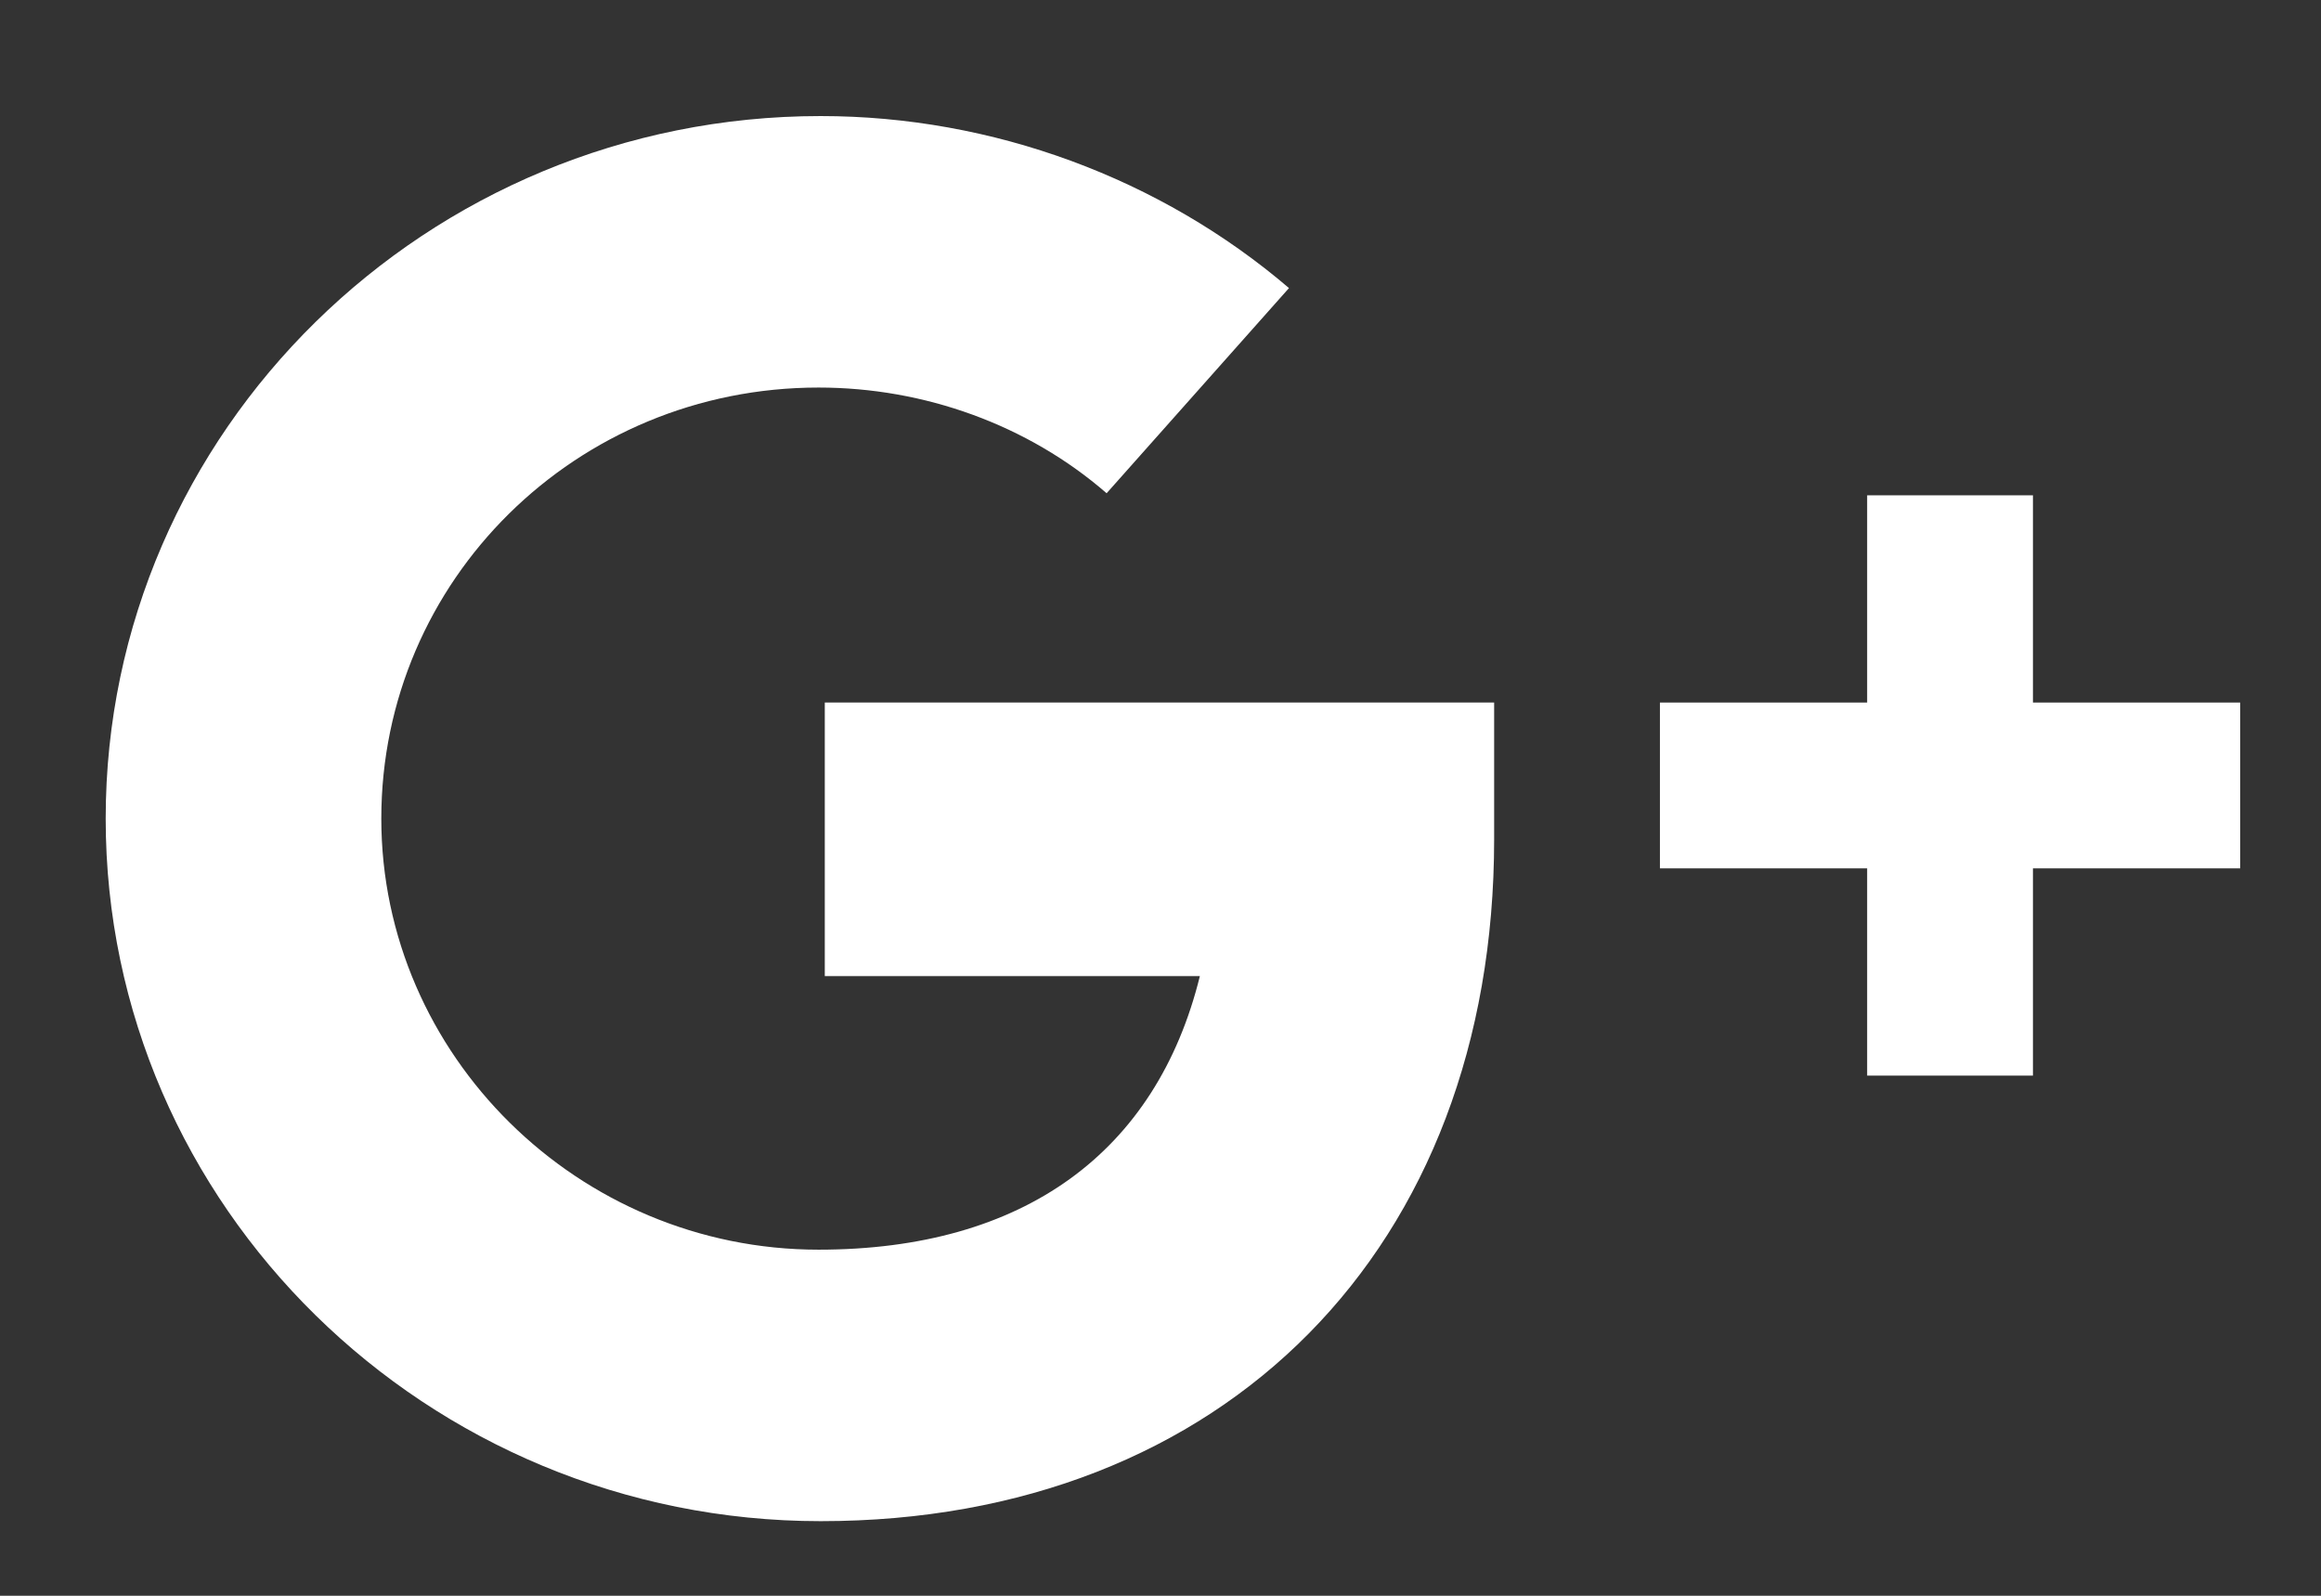 <?xml version="1.0" encoding="utf-8"?>
<!-- Generator: Adobe Illustrator 19.0.0, SVG Export Plug-In . SVG Version: 6.00 Build 0)  -->
<svg version="1.1" id="Isolation_Mode" xmlns="http://www.w3.org/2000/svg" xmlns:xlink="http://www.w3.org/1999/xlink" x="0px"
	 y="0px" viewBox="5.8 3.5 112 77" style="enable-background:new 5.8 3.5 112 77;" xml:space="preserve">
<rect x="5.8" y="3.5" width="112" height="77" fill="#333333" stroke="none"/>
<style type="text/css">
	.st0{fill:#FFFFFF;}
</style>
<g>
	<g>
		<path class="st0" d="M45.4,76.9c-19,0-34.5-15.2-34.5-33.9c0-18.7,15.5-33.9,34.5-33.9c8.3,0,16.4,3,22.6,8.3l-8.8,9.9
			c-3.8-3.3-8.8-5.1-13.9-5.1c-11.7,0-21.1,9.3-21.1,20.8c0,11.4,9.5,20.8,21.1,20.8c9.9,0,16.3-4.7,18.4-13.2H45.6V37.4h32.3V44
			C77.9,63.7,64.9,76.9,45.4,76.9z"/>
	</g>
	<polygon class="st0" points="113.9,37.4 103.9,37.4 103.9,27.4 95.9,27.4 95.9,37.4 85.9,37.4 85.9,45.4 95.9,45.4 95.9,55.4 
		103.9,55.4 103.9,45.4 113.9,45.4 	"/>
</g>
</svg>
